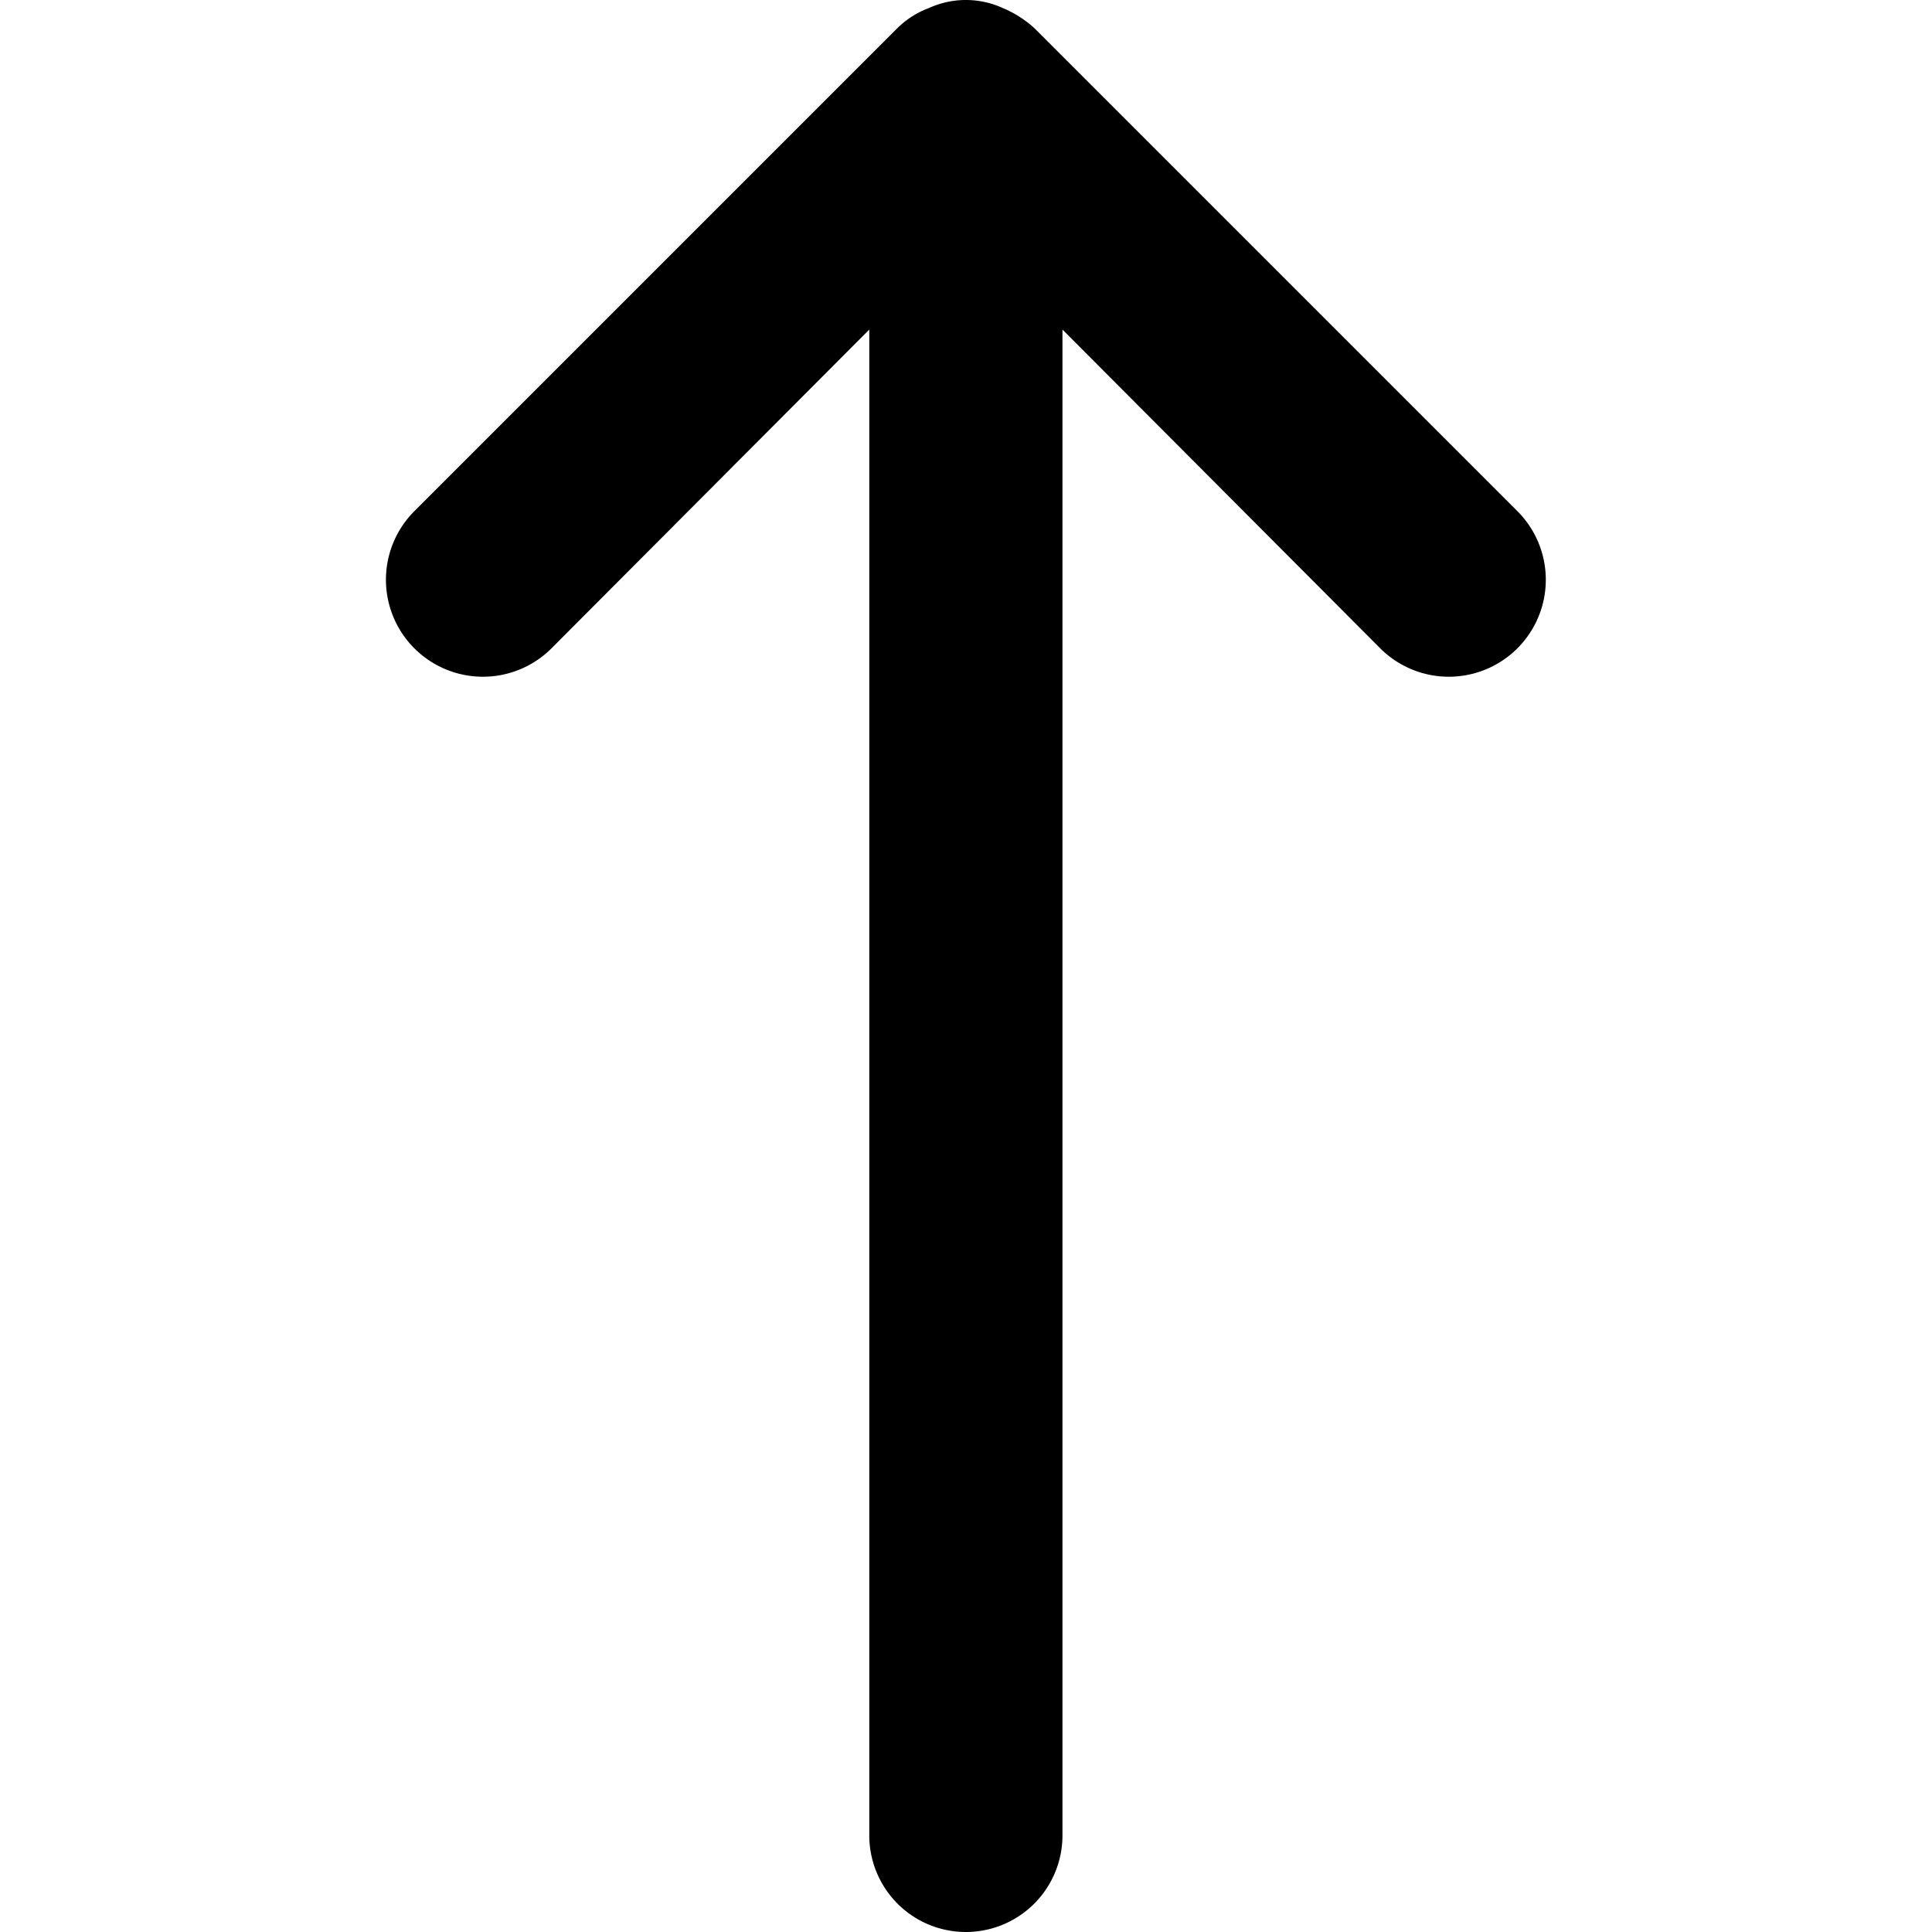 <svg t="1679532504022" class="icon" viewBox="0 0 1024 1024" version="1.1" xmlns="http://www.w3.org/2000/svg" p-id="1598" width="200" height="200"><path d="M804.254 270.929l-255.972-255.972a58.874 58.874 0 0 0-16.894-10.751 47.099 47.099 0 0 0-38.908 0 47.611 47.611 0 0 0-16.894 10.751l-255.972 255.972a51.194 51.194 0 0 0 72.696 72.696L460.739 174.683V972.806a51.194 51.194 0 0 0 102.389 0V174.683l168.43 168.942a51.194 51.194 0 0 0 72.696-72.696z" p-id="1599"></path></svg>